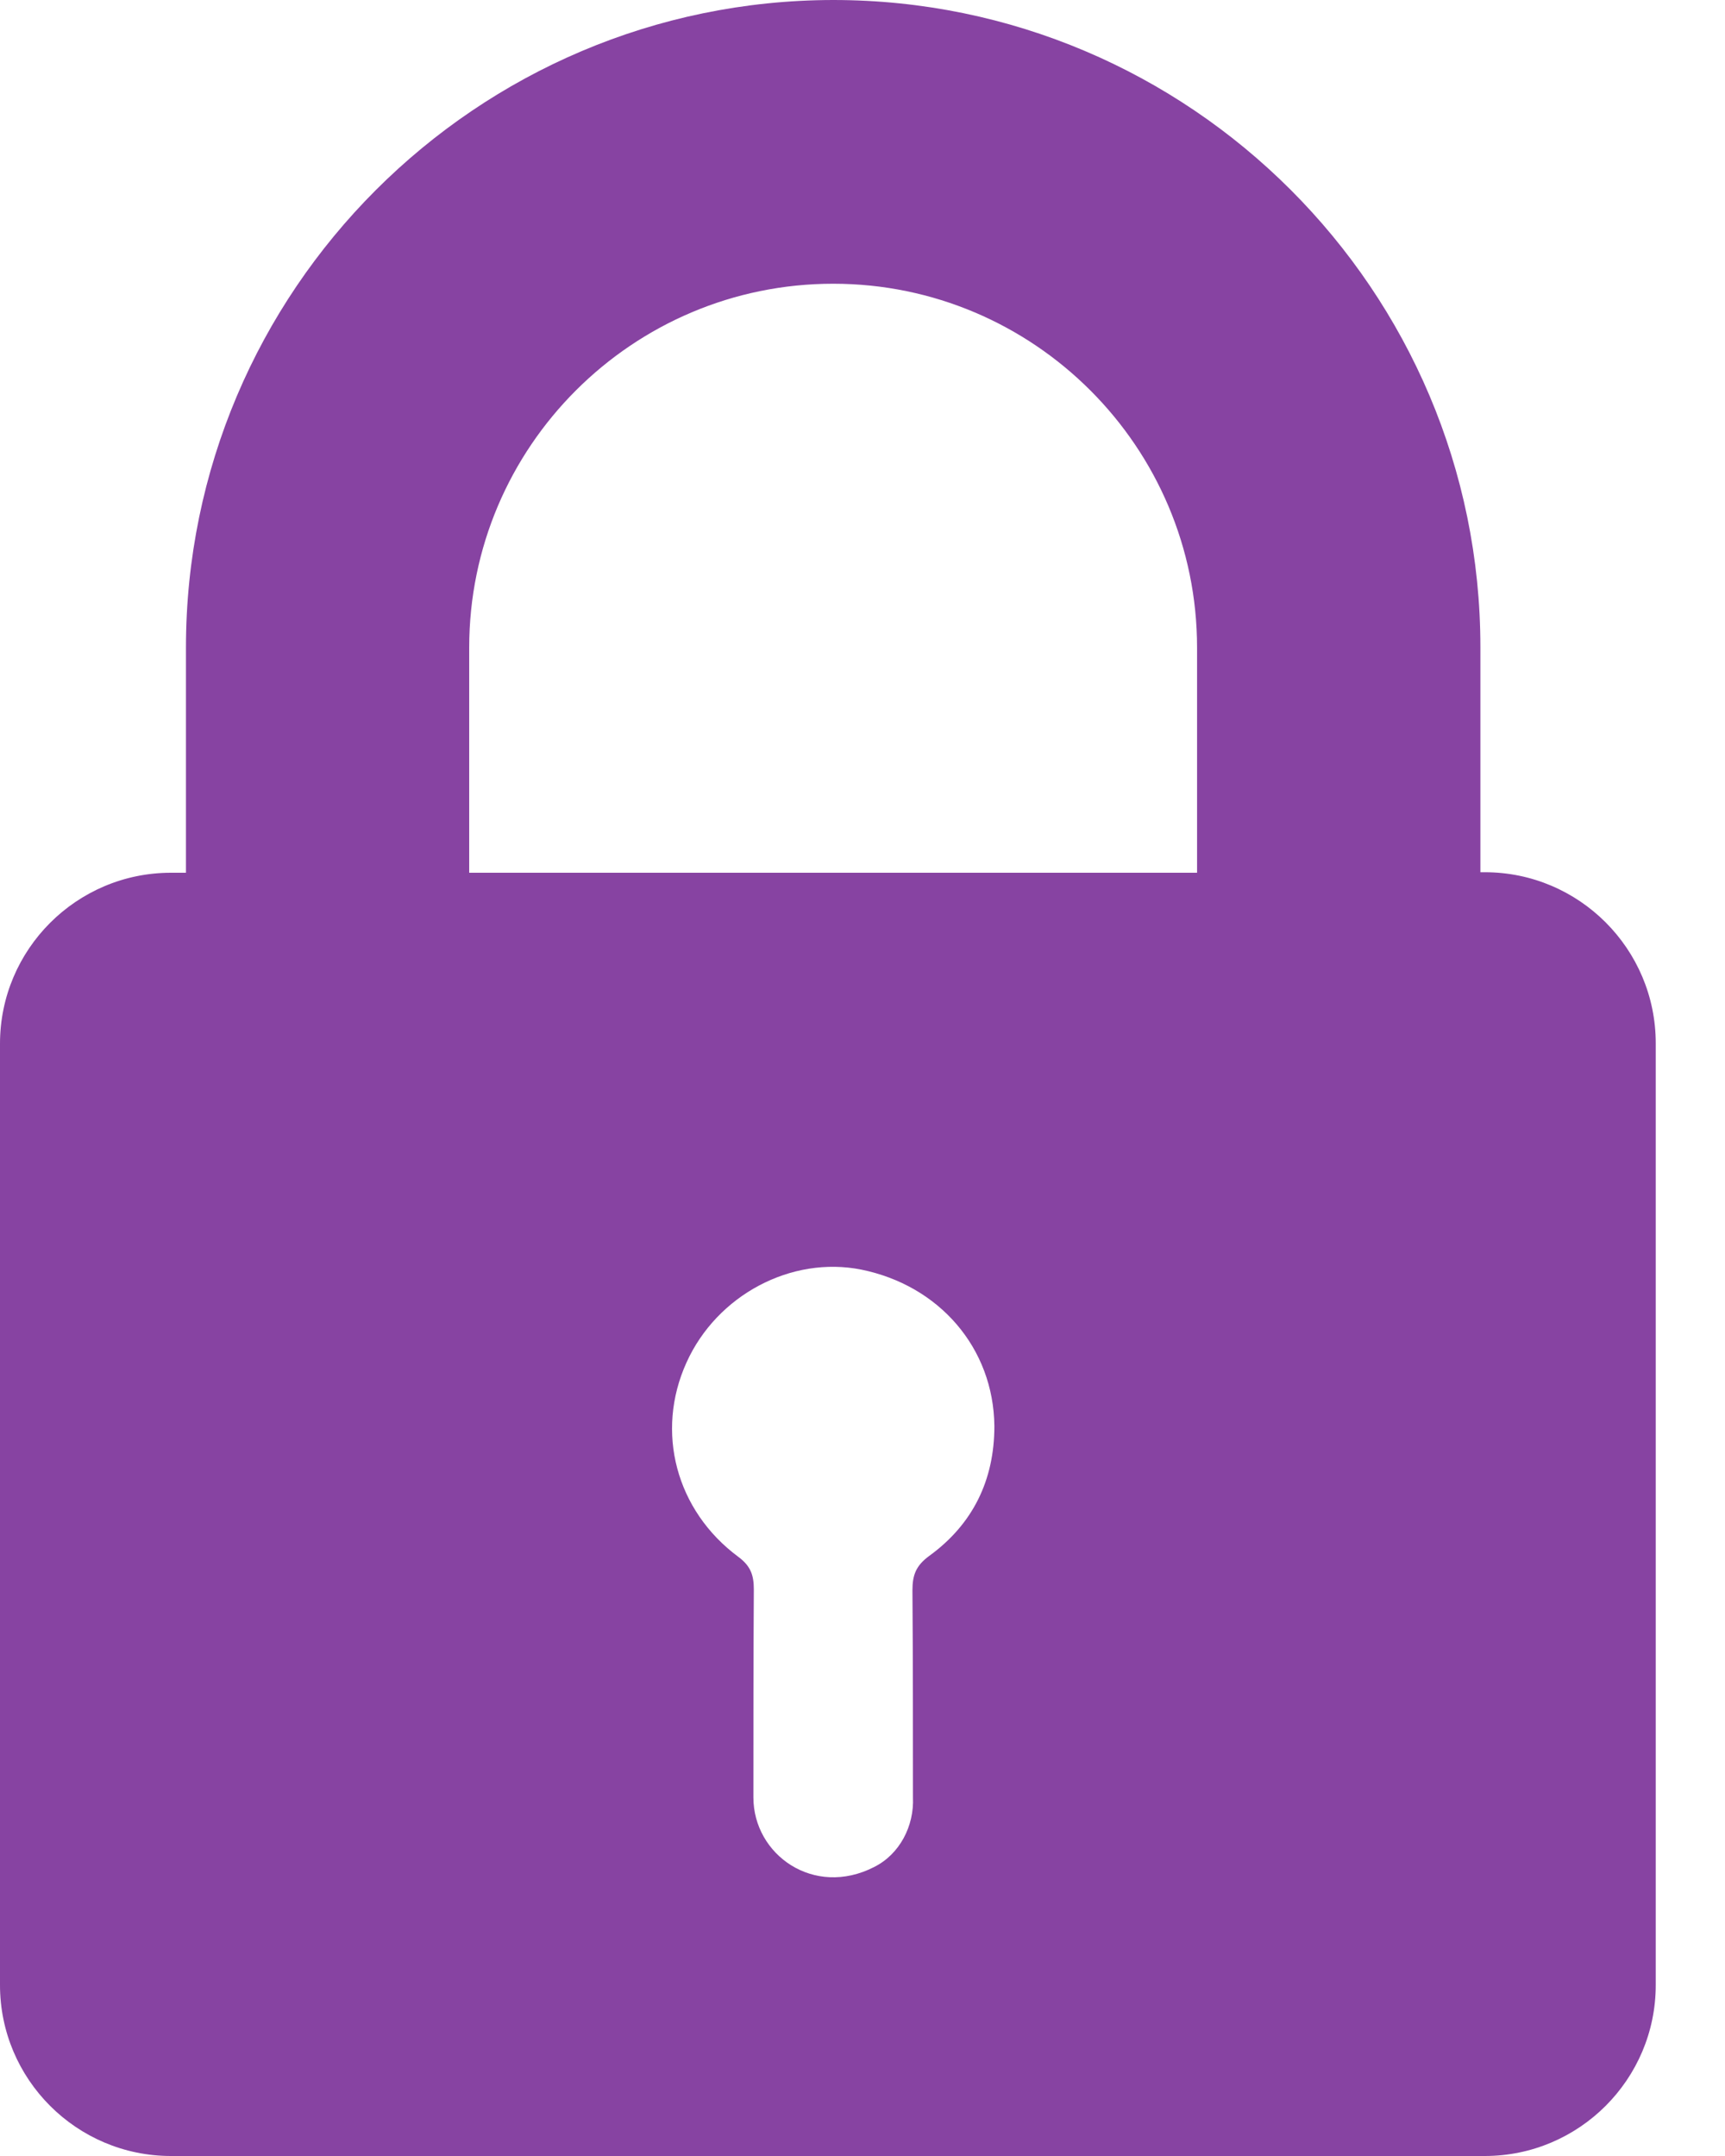 <?xml version="1.0" encoding="UTF-8" standalone="no"?>
<svg width="20px" height="25px" viewBox="0 0 20 25" version="1.1" xmlns="http://www.w3.org/2000/svg" xmlns:xlink="http://www.w3.org/1999/xlink">
    <!-- Generator: Sketch 39.1 (31720) - http://www.bohemiancoding.com/sketch -->
    <title>Page 1</title>
    <desc>Created with Sketch.</desc>
    <defs></defs>
    <g id="SP2-Pago-fácil" stroke="none" stroke-width="1" fill="none" fill-rule="evenodd">
        <g id="1-PagoFacil-Correcciones" transform="translate(-37, -687)" fill="#8743A2">
            <path d="M42.44,694.509 C42.44,692.18 44.335,690.29 46.66,690.29 C48.989,690.29 50.879,692.185 50.879,694.509 L50.879,697.12 L42.44,697.12 L42.44,694.509 Z M47.773,705.042 C47.62,705.155 47.579,705.262 47.579,705.441 C47.585,706.243 47.585,707.04 47.585,707.842 C47.6,708.174 47.431,708.501 47.135,708.649 C46.435,709.007 45.735,708.506 45.735,707.842 L45.735,707.837 C45.735,707.035 45.735,706.233 45.74,705.431 C45.74,705.267 45.705,705.16 45.561,705.053 C44.836,704.516 44.596,703.602 44.959,702.8 C45.311,702.018 46.174,701.559 46.987,701.722 C47.891,701.906 48.519,702.631 48.529,703.536 C48.529,704.164 48.279,704.675 47.773,705.042 L47.773,705.042 Z M39.156,694.509 L39.156,697.12 L38.982,697.12 C37.889,697.12 37,698.008 37,699.102 L37,710.018 C37,711.111 37.889,712 38.982,712 L54.215,712 C55.308,712 56.197,711.111 56.197,710.018 L56.197,699.097 C56.197,698.003 55.308,697.114 54.215,697.114 L54.164,697.114 L54.164,694.504 C54.164,690.366 50.797,687 46.66,687 C42.522,687.005 39.156,690.372 39.156,694.509 L39.156,694.509 Z" id="Page-1"></path>
        </g>
    </g>
</svg>